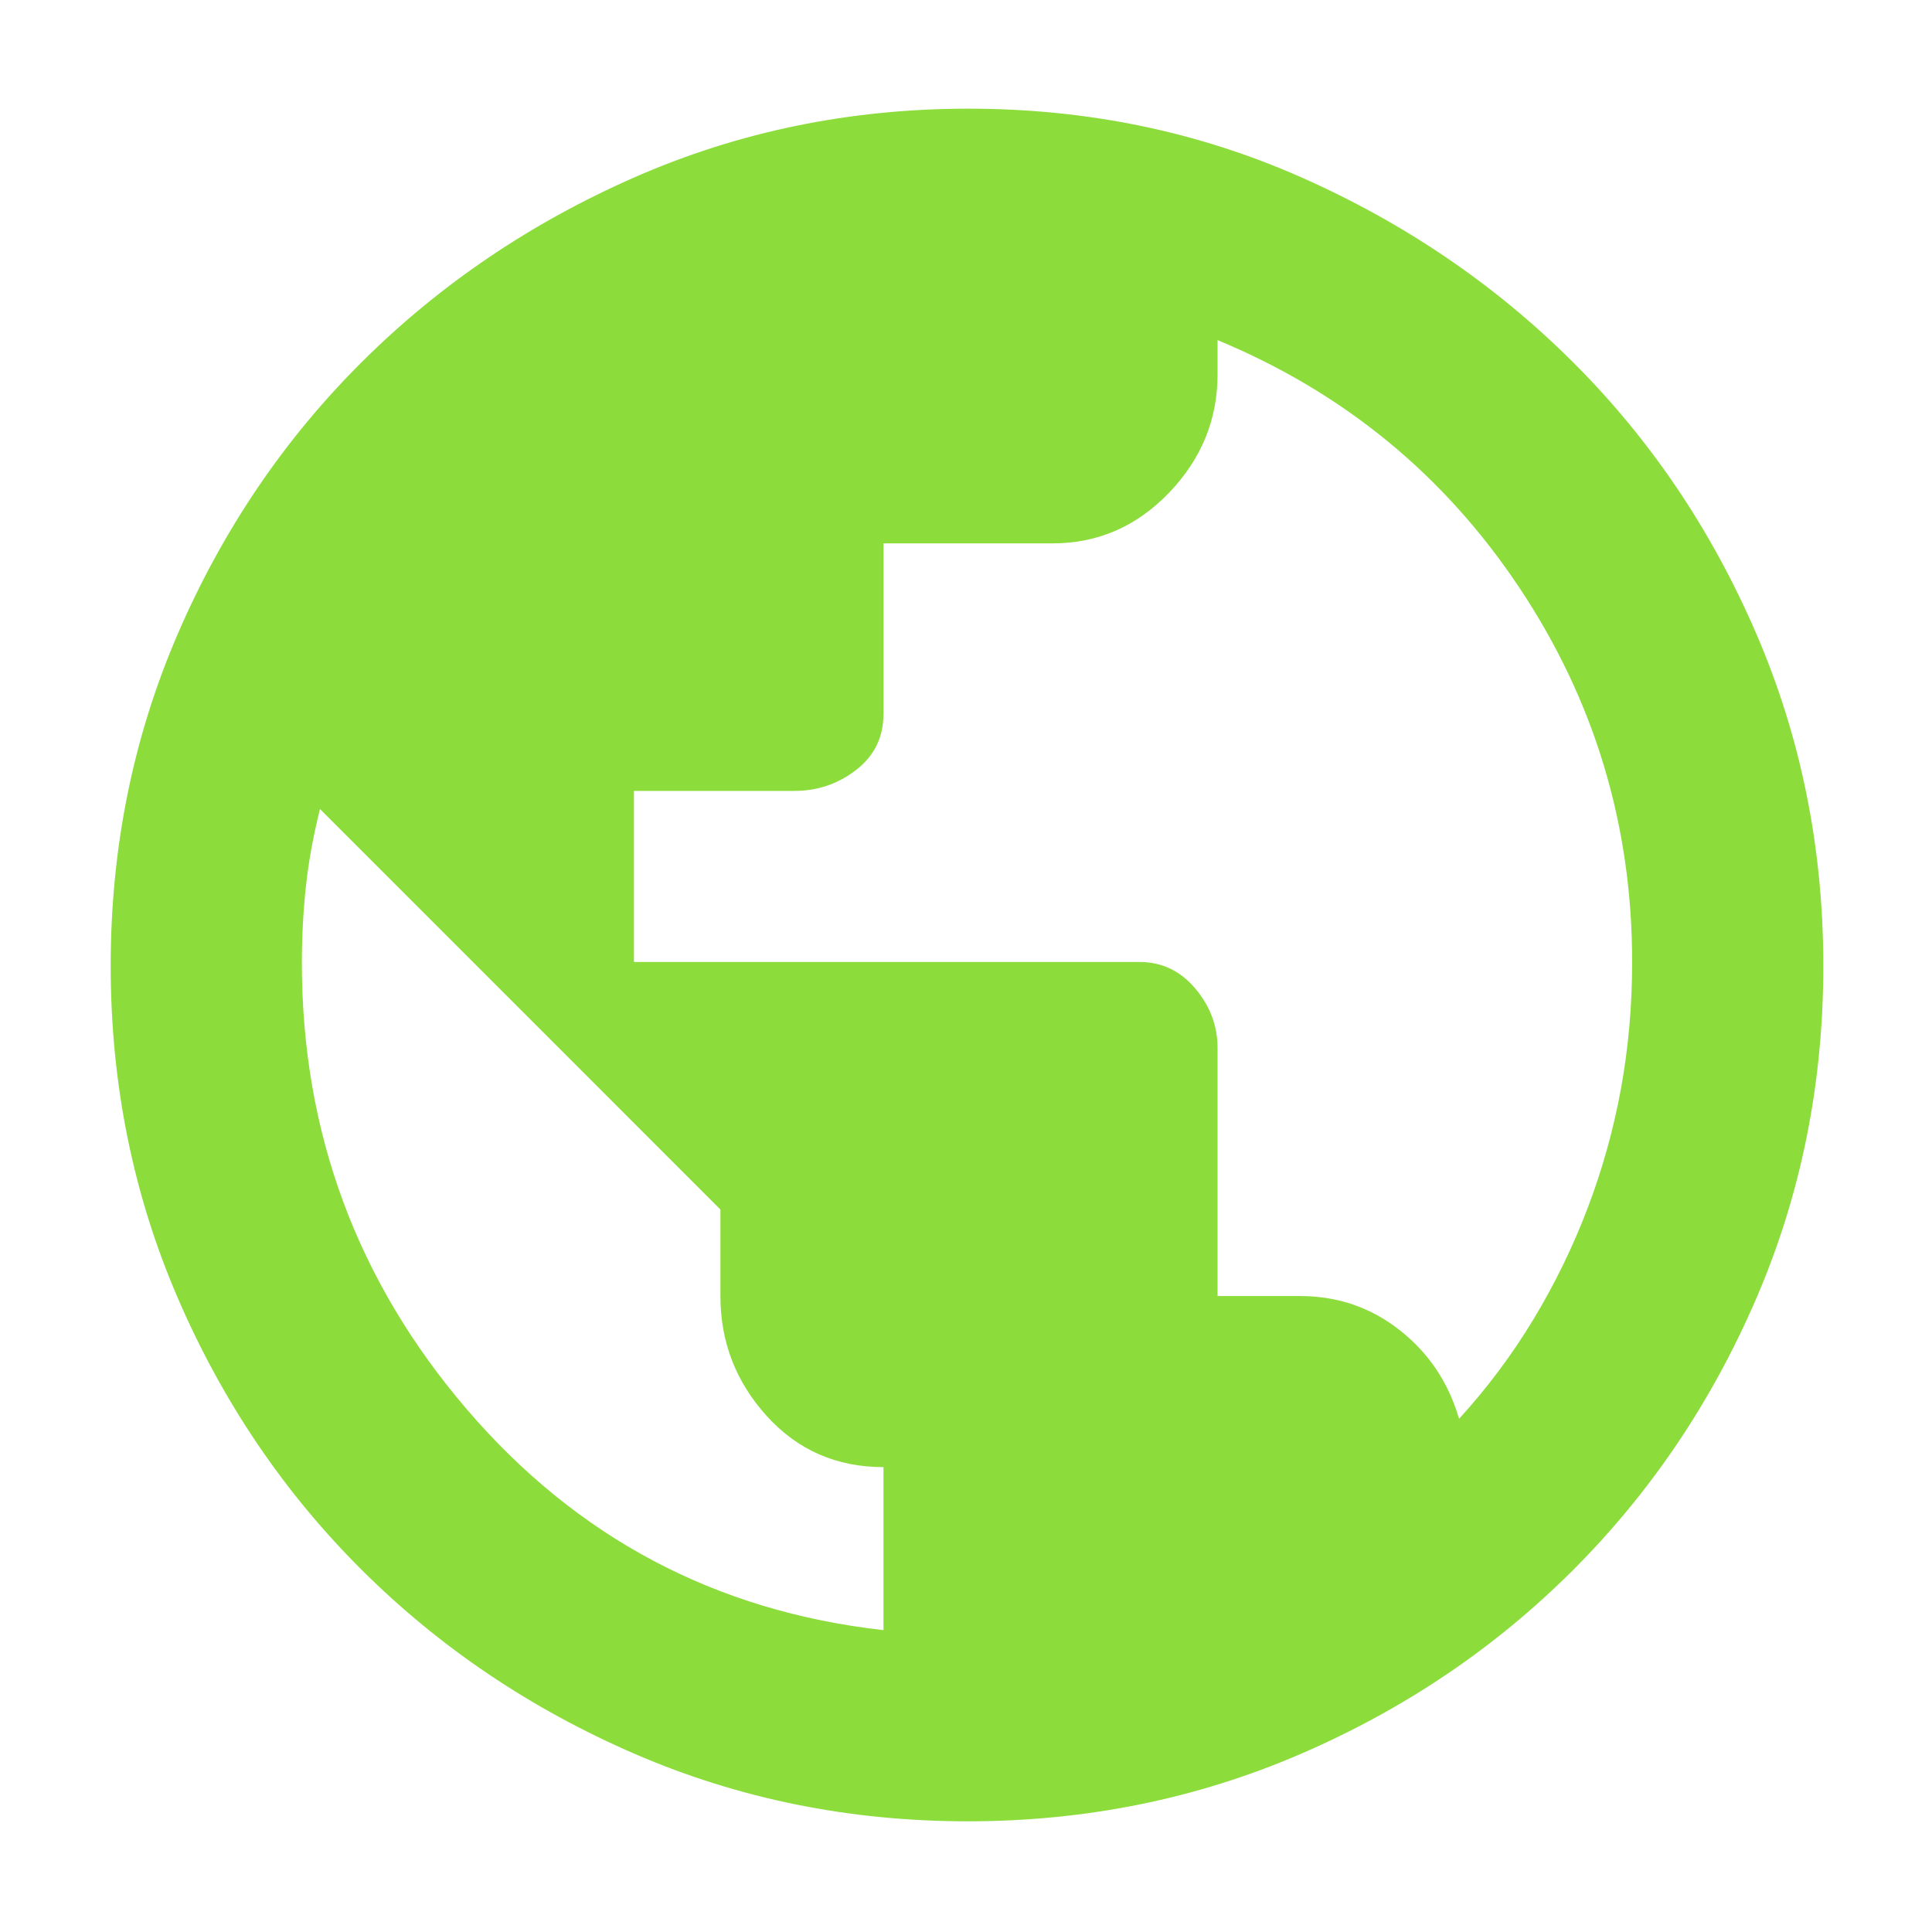 <svg xmlns="http://www.w3.org/2000/svg" height="48" viewBox="0 -960 960 960" width="48"><path fill="rgb(140, 220, 60)" d="M480.86-55q-88.02 0-165.44-33.5t-135.47-91.21q-58.06-57.72-91.5-135.06Q55-392.12 55-480.06t33.45-165.22q33.44-77.27 91.5-135Q238-838 315.54-872q77.53-34 165.69-34t165.11 34q76.95 34 134.8 91.5Q839-723 872.5-645.55q33.5 77.44 33.5 165.5 0 88.05-33.4 165.44-33.41 77.39-91.39 135.19-57.97 57.81-135.33 91.12Q568.52-55 480.86-55ZM439-150v-81q-35 0-58.02-25.41-23.01-25.41-23.01-59.59v-43L159-558q-5 20-7 38.5t-2 37.94q0 126.23 82 221.89Q314-164 439-150Zm286-105q21-23 37-49.5t27-55.5q11-29 16.5-59.34Q811-449.68 811-482q0-101.85-56-185.93Q699-752 605-791v17q0 33.76-24.15 58.88Q556.71-690 522.96-690H439v84.7q0 17.3-13.5 27.8T394.7-567H315v85h251.2q16.57 0 27.69 13.14Q605-455.71 605-439.24V-316h41q28 0 49.58 17T725-255Z"/></svg>